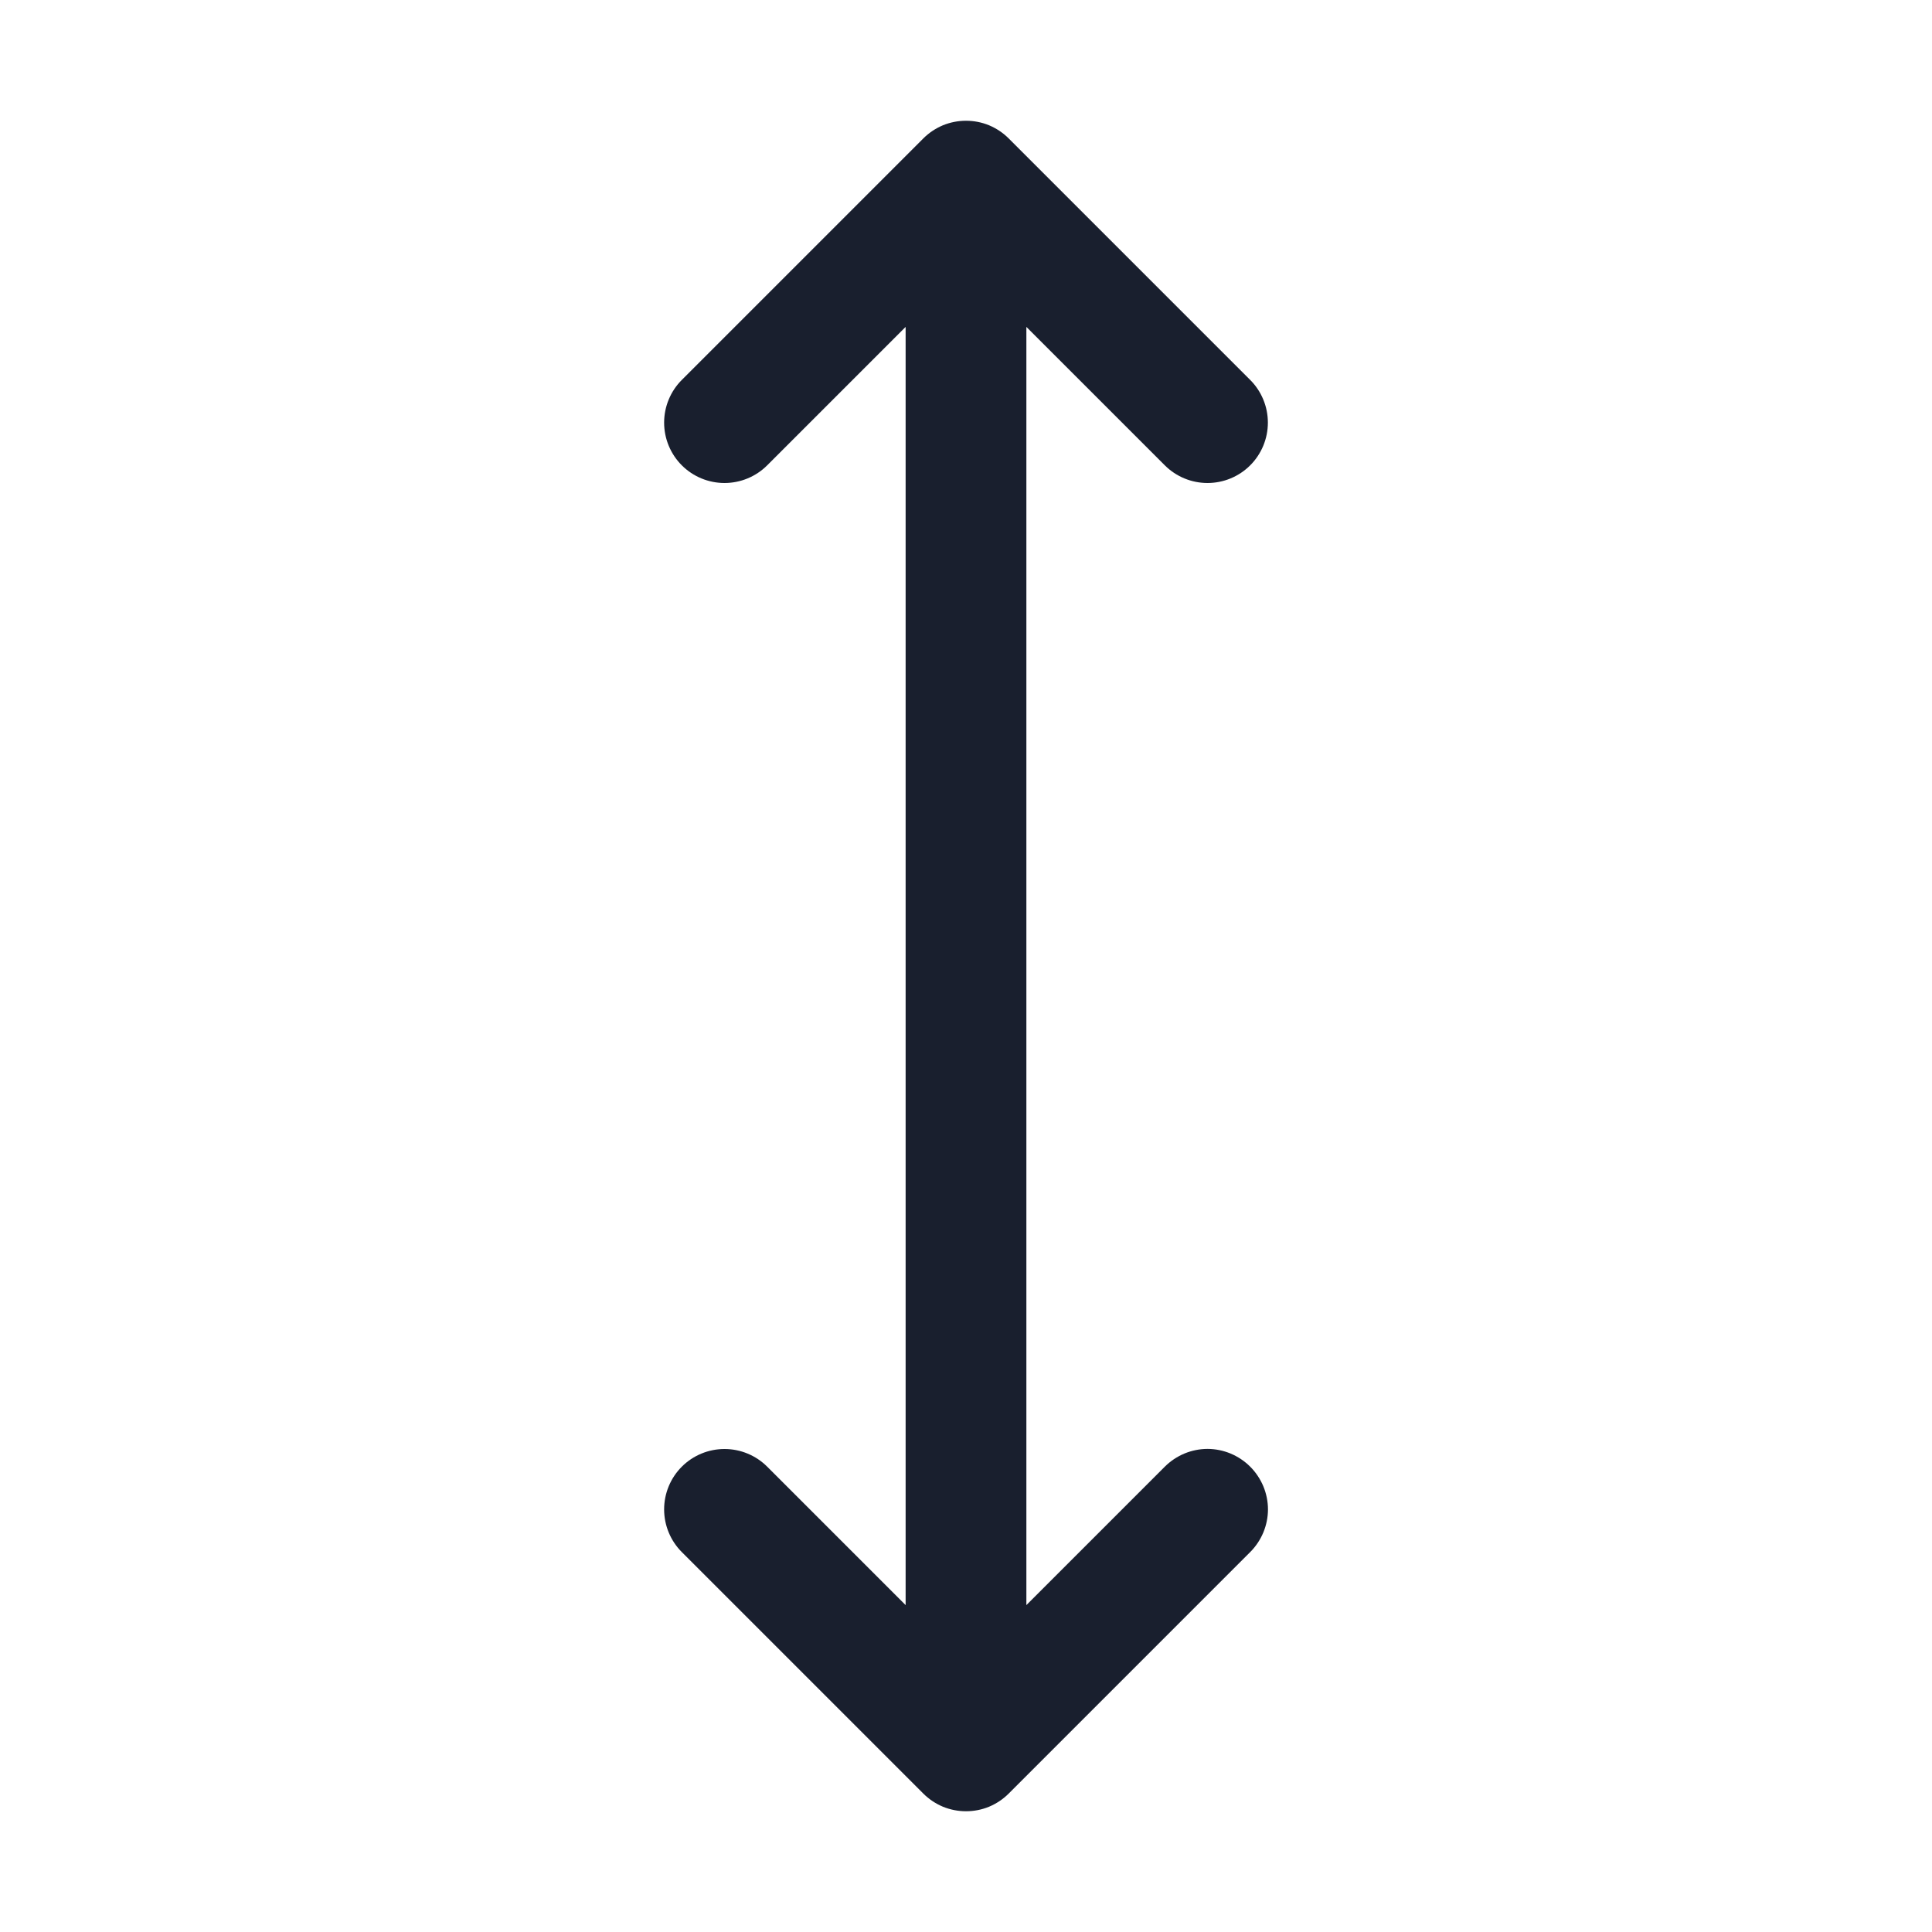 <svg width="20" height="20" viewBox="0 0 20 20" fill="none" xmlns="http://www.w3.org/2000/svg">
<path d="M12.942 15.183C13 15.241 13.046 15.31 13.078 15.386C13.109 15.461 13.126 15.543 13.126 15.625C13.126 15.707 13.109 15.789 13.078 15.864C13.046 15.94 13 16.009 12.942 16.067L10.442 18.567C10.384 18.625 10.315 18.671 10.239 18.703C10.164 18.734 10.082 18.75 10 18.75C9.918 18.75 9.837 18.734 9.761 18.703C9.685 18.671 9.616 18.625 9.558 18.567L7.058 16.067C6.941 15.95 6.875 15.791 6.875 15.625C6.875 15.459 6.941 15.3 7.058 15.183C7.175 15.066 7.334 15 7.5 15C7.666 15 7.825 15.066 7.942 15.183L9.375 16.616V3.384L7.942 4.817C7.825 4.934 7.666 5 7.5 5C7.334 5 7.175 4.934 7.058 4.817C6.941 4.7 6.875 4.541 6.875 4.375C6.875 4.209 6.941 4.05 7.058 3.933L9.558 1.433C9.616 1.375 9.685 1.329 9.761 1.297C9.837 1.266 9.918 1.25 10 1.25C10.082 1.25 10.164 1.266 10.239 1.297C10.315 1.329 10.384 1.375 10.442 1.433L12.942 3.933C13.059 4.05 13.125 4.209 13.125 4.375C13.125 4.541 13.059 4.7 12.942 4.817C12.825 4.934 12.666 5 12.5 5C12.334 5 12.175 4.934 12.058 4.817L10.625 3.384V16.616L12.058 15.183C12.116 15.125 12.185 15.079 12.261 15.047C12.336 15.016 12.418 14.999 12.5 14.999C12.582 14.999 12.664 15.016 12.739 15.047C12.815 15.079 12.884 15.125 12.942 15.183Z" fill="#191F2E"/>
</svg>
